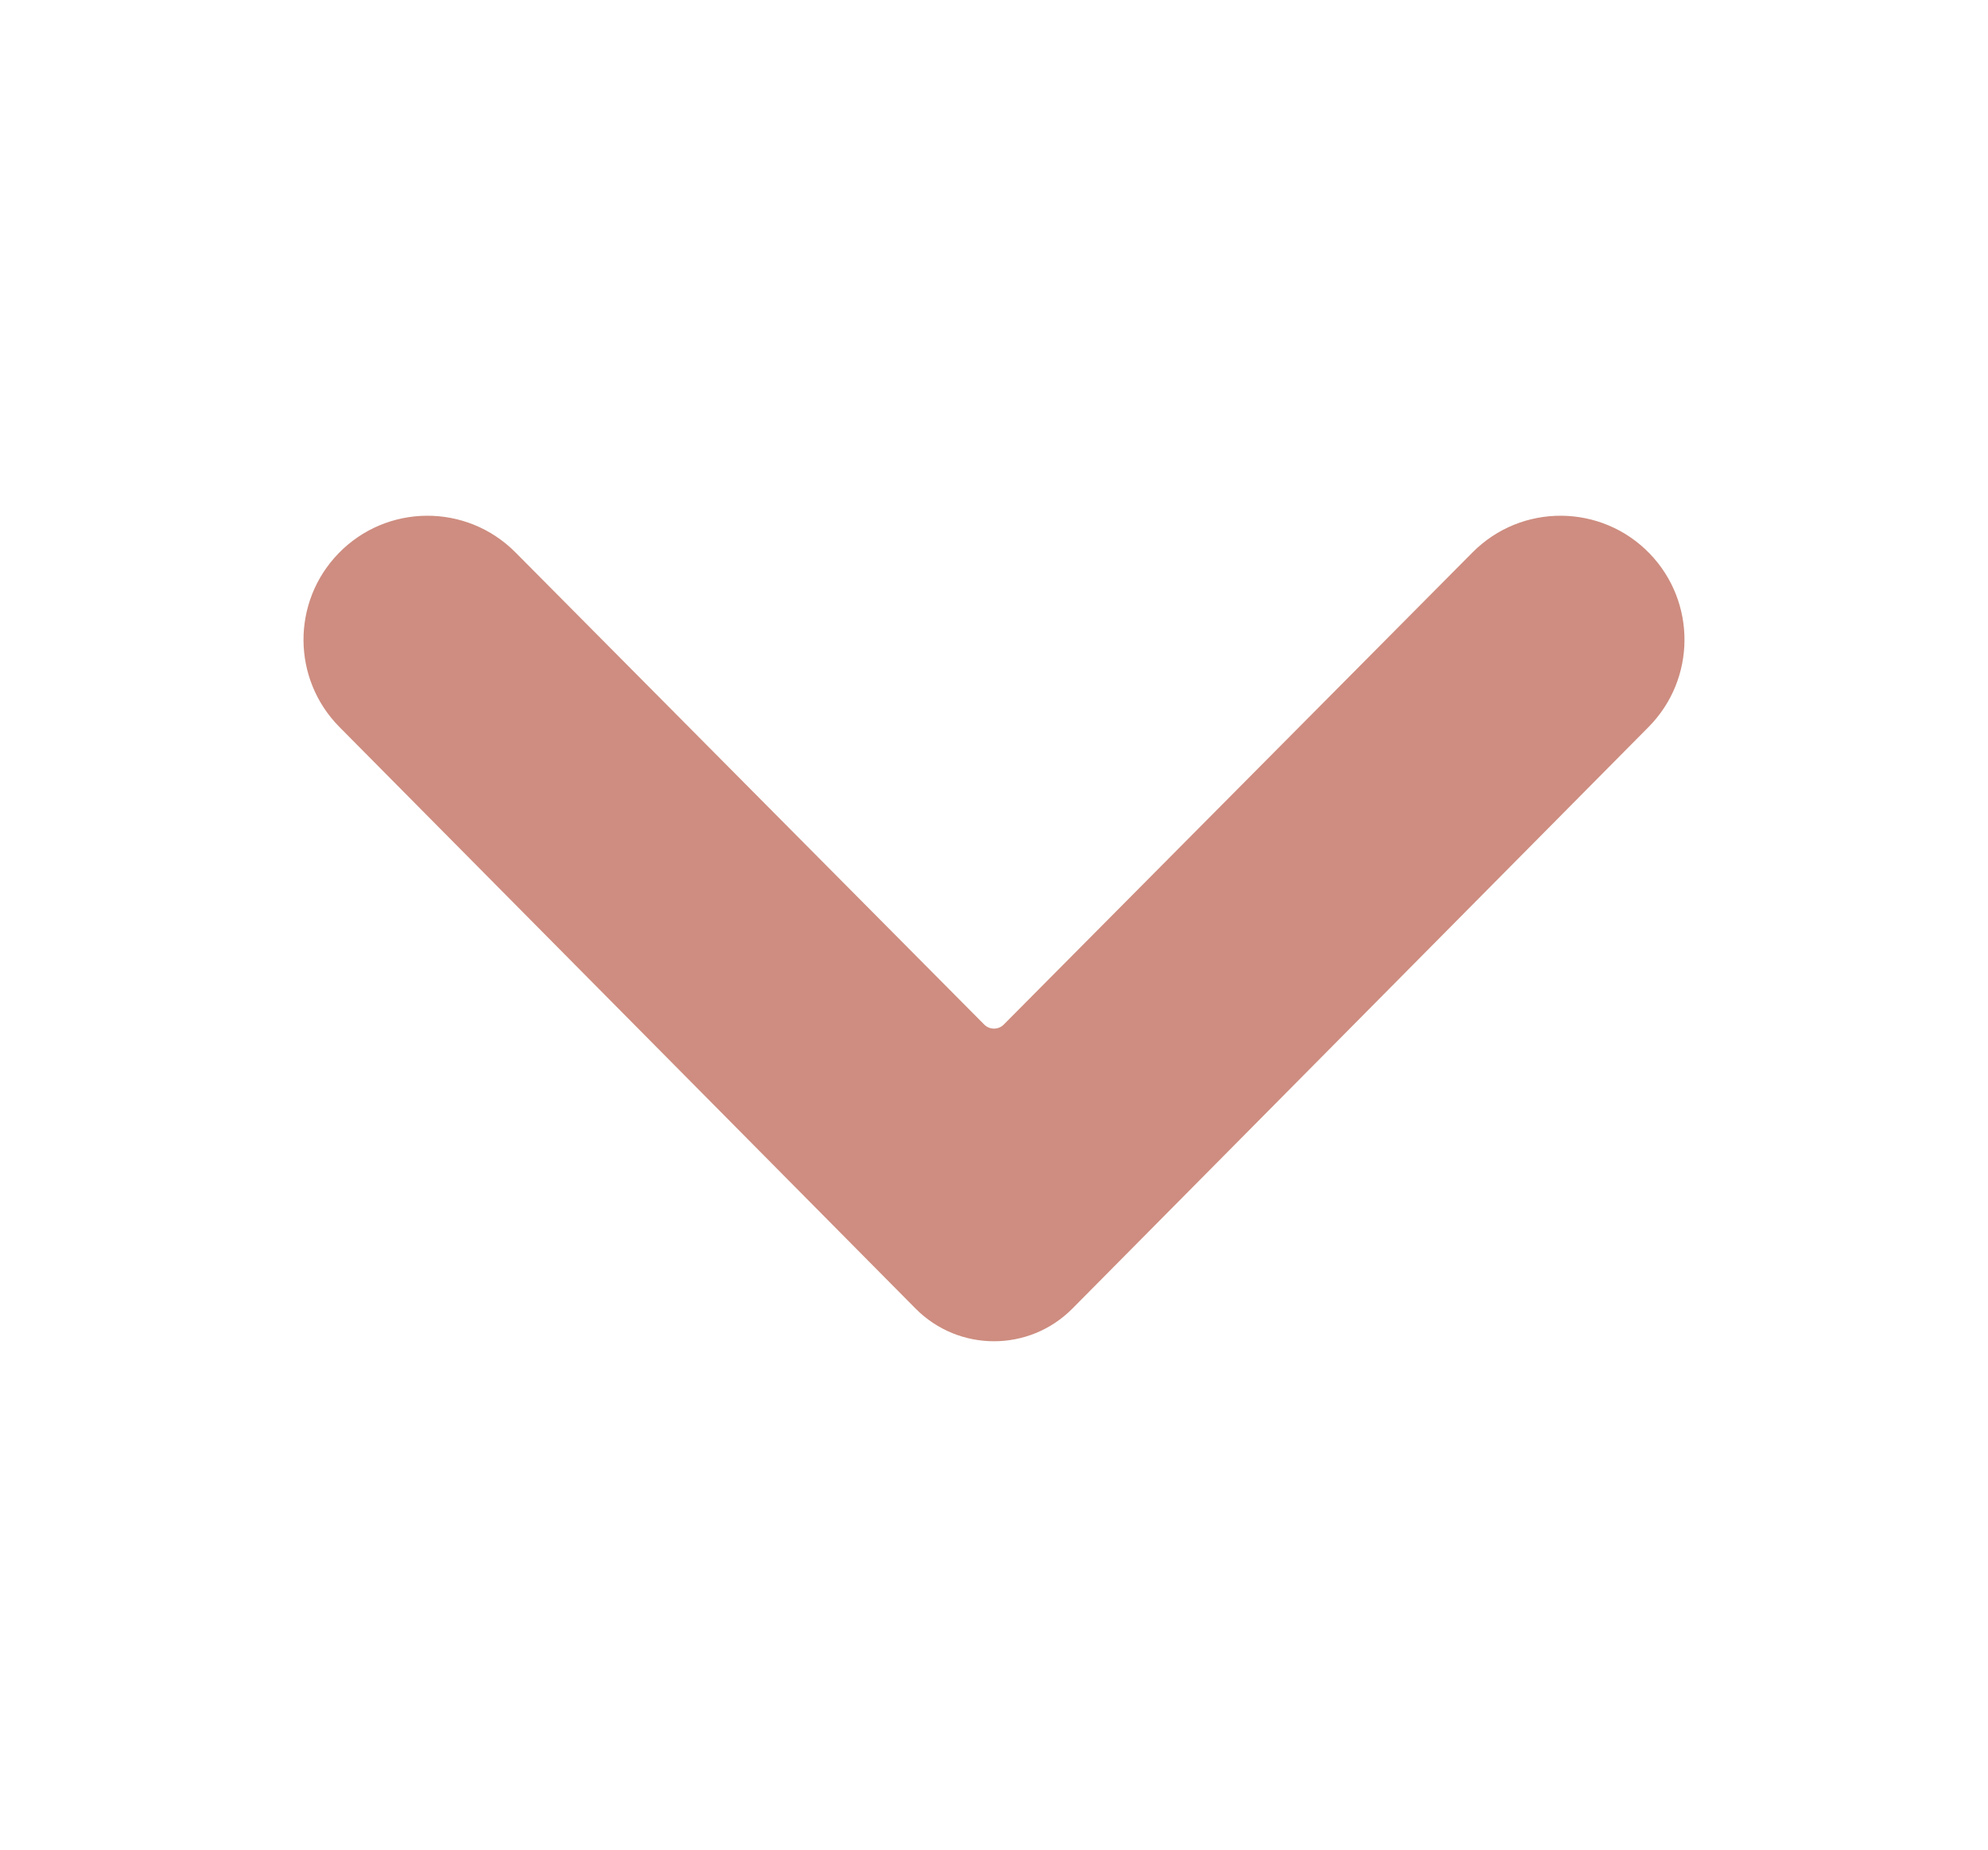 <svg width="144" height="134" viewBox="0 0 144 134" fill="none" xmlns="http://www.w3.org/2000/svg">
<g filter="url(#filter0_dd)">
<path d="M24.508 40.088C28.004 36.471 33.789 36.433 37.334 40.002L71.29 74.197C71.681 74.591 72.318 74.591 72.709 74.197L106.666 40.002C110.21 36.433 115.995 36.471 119.492 40.088C122.886 43.599 122.852 49.179 119.414 52.648L77.682 94.765C74.552 97.924 69.447 97.924 66.317 94.765L24.585 52.648C21.148 49.179 21.113 43.599 24.508 40.088Z" fill="#CE8D80"/>
</g>
<defs>
<filter id="filter0_dd" x="-16" y="-21" width="176" height="176" filterUnits="userSpaceOnUse" color-interpolation-filters="sRGB">
<feFlood flood-opacity="0" result="BackgroundImageFix"/>
<feColorMatrix in="SourceAlpha" type="matrix" values="0 0 0 0 0 0 0 0 0 0 0 0 0 0 0 0 0 0 127 0"/>
<feOffset dx="9" dy="9"/>
<feGaussianBlur stdDeviation="6"/>
<feColorMatrix type="matrix" values="0 0 0 0 0.9 0 0 0 0 0.9 0 0 0 0 0.9 0 0 0 0.5 0"/>
<feBlend mode="normal" in2="BackgroundImageFix" result="effect1_dropShadow"/>
<feColorMatrix in="SourceAlpha" type="matrix" values="0 0 0 0 0 0 0 0 0 0 0 0 0 0 0 0 0 0 127 0"/>
<feOffset dx="-9" dy="-9"/>
<feGaussianBlur stdDeviation="6"/>
<feColorMatrix type="matrix" values="0 0 0 0 0.99 0 0 0 0 0.99 0 0 0 0 0.99 0 0 0 0.5 0"/>
<feBlend mode="normal" in2="effect1_dropShadow" result="effect2_dropShadow"/>
<feBlend mode="normal" in="SourceGraphic" in2="effect2_dropShadow" result="shape"/>
</filter>
</defs>
</svg>
